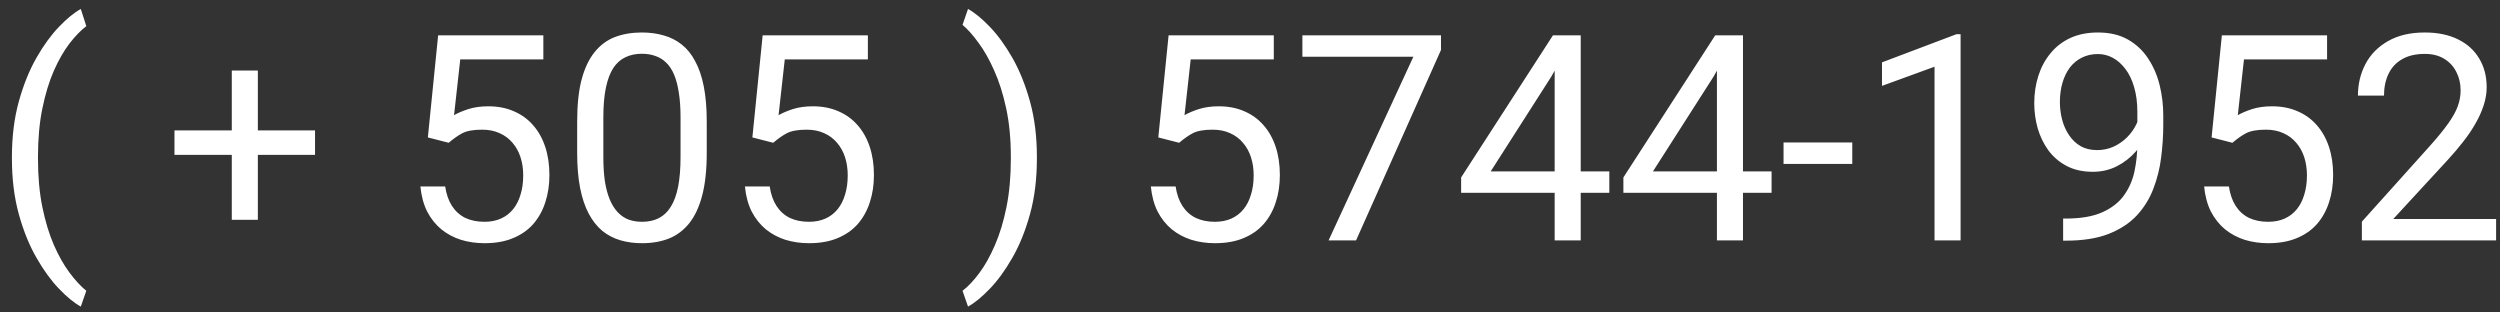 <svg width="208" height="26" viewBox="0 0 208 26" fill="none" xmlns="http://www.w3.org/2000/svg">
<rect x="0" y="0" width="208" height="26" fill="#333333" stroke="none"/>
<path d="M0.992 13.18V13.062C0.992 11.359 1.184 9.82 1.566 8.445C1.949 7.062 2.438 5.852 3.031 4.812C3.625 3.773 4.25 2.914 4.906 2.234C5.562 1.547 6.168 1.051 6.723 0.746L7.18 2.176C6.719 2.527 6.25 3.012 5.773 3.629C5.305 4.246 4.871 5.004 4.473 5.902C4.082 6.801 3.766 7.844 3.523 9.031C3.281 10.219 3.16 11.555 3.16 13.039V13.203C3.16 14.688 3.281 16.027 3.523 17.223C3.766 18.41 4.082 19.457 4.473 20.363C4.871 21.27 5.305 22.039 5.773 22.672C6.25 23.312 6.719 23.82 7.18 24.195L6.723 25.508C6.168 25.203 5.562 24.707 4.906 24.02C4.25 23.34 3.625 22.48 3.031 21.441C2.438 20.41 1.949 19.203 1.566 17.82C1.184 16.438 0.992 14.891 0.992 13.18ZM26.211 10.848V12.887H14.516V10.848H26.211ZM21.453 5.867V18.289H19.285V5.867H21.453ZM37.332 11.879L35.598 11.434L36.453 2.938H45.207V4.941H38.293L37.777 9.582C38.09 9.402 38.484 9.234 38.961 9.078C39.445 8.922 40 8.844 40.625 8.844C41.414 8.844 42.121 8.98 42.746 9.254C43.371 9.52 43.902 9.902 44.34 10.402C44.785 10.902 45.125 11.504 45.359 12.207C45.594 12.91 45.711 13.695 45.711 14.562C45.711 15.383 45.598 16.137 45.371 16.824C45.152 17.512 44.82 18.113 44.375 18.629C43.93 19.137 43.367 19.531 42.688 19.812C42.016 20.094 41.223 20.234 40.309 20.234C39.621 20.234 38.969 20.141 38.352 19.953C37.742 19.758 37.195 19.465 36.711 19.074C36.234 18.676 35.844 18.184 35.539 17.598C35.242 17.004 35.055 16.309 34.977 15.512H37.039C37.133 16.152 37.32 16.691 37.602 17.129C37.883 17.566 38.25 17.898 38.703 18.125C39.164 18.344 39.699 18.453 40.309 18.453C40.824 18.453 41.281 18.363 41.68 18.184C42.078 18.004 42.414 17.746 42.688 17.41C42.961 17.074 43.168 16.668 43.309 16.191C43.457 15.715 43.531 15.18 43.531 14.586C43.531 14.047 43.457 13.547 43.309 13.086C43.16 12.625 42.938 12.223 42.641 11.879C42.352 11.535 41.996 11.27 41.574 11.082C41.152 10.887 40.668 10.789 40.121 10.789C39.395 10.789 38.844 10.887 38.469 11.082C38.102 11.277 37.723 11.543 37.332 11.879ZM58.801 10.109V12.711C58.801 14.109 58.676 15.289 58.426 16.25C58.176 17.211 57.816 17.984 57.348 18.57C56.879 19.156 56.312 19.582 55.648 19.848C54.992 20.105 54.25 20.234 53.422 20.234C52.766 20.234 52.16 20.152 51.605 19.988C51.051 19.824 50.551 19.562 50.105 19.203C49.668 18.836 49.293 18.359 48.98 17.773C48.668 17.188 48.43 16.477 48.266 15.641C48.102 14.805 48.02 13.828 48.02 12.711V10.109C48.02 8.711 48.145 7.539 48.395 6.594C48.652 5.648 49.016 4.891 49.484 4.32C49.953 3.742 50.516 3.328 51.172 3.078C51.836 2.828 52.578 2.703 53.398 2.703C54.062 2.703 54.672 2.785 55.227 2.949C55.789 3.105 56.289 3.359 56.727 3.711C57.164 4.055 57.535 4.516 57.84 5.094C58.152 5.664 58.391 6.363 58.555 7.191C58.719 8.02 58.801 8.992 58.801 10.109ZM56.621 13.062V9.746C56.621 8.98 56.574 8.309 56.48 7.73C56.395 7.145 56.266 6.645 56.094 6.23C55.922 5.816 55.703 5.48 55.438 5.223C55.18 4.965 54.879 4.777 54.535 4.66C54.199 4.535 53.82 4.473 53.398 4.473C52.883 4.473 52.426 4.57 52.027 4.766C51.629 4.953 51.293 5.254 51.02 5.668C50.754 6.082 50.551 6.625 50.41 7.297C50.27 7.969 50.199 8.785 50.199 9.746V13.062C50.199 13.828 50.242 14.504 50.328 15.09C50.422 15.676 50.559 16.184 50.738 16.613C50.918 17.035 51.137 17.383 51.395 17.656C51.652 17.93 51.949 18.133 52.285 18.266C52.629 18.391 53.008 18.453 53.422 18.453C53.953 18.453 54.418 18.352 54.816 18.148C55.215 17.945 55.547 17.629 55.812 17.199C56.086 16.762 56.289 16.203 56.422 15.523C56.555 14.836 56.621 14.016 56.621 13.062ZM64.332 11.879L62.598 11.434L63.453 2.938H72.207V4.941H65.293L64.777 9.582C65.09 9.402 65.484 9.234 65.961 9.078C66.445 8.922 67 8.844 67.625 8.844C68.414 8.844 69.121 8.98 69.746 9.254C70.371 9.52 70.902 9.902 71.34 10.402C71.785 10.902 72.125 11.504 72.359 12.207C72.594 12.91 72.711 13.695 72.711 14.562C72.711 15.383 72.598 16.137 72.371 16.824C72.152 17.512 71.82 18.113 71.375 18.629C70.93 19.137 70.367 19.531 69.688 19.812C69.016 20.094 68.223 20.234 67.309 20.234C66.621 20.234 65.969 20.141 65.352 19.953C64.742 19.758 64.195 19.465 63.711 19.074C63.234 18.676 62.844 18.184 62.539 17.598C62.242 17.004 62.055 16.309 61.977 15.512H64.039C64.133 16.152 64.32 16.691 64.602 17.129C64.883 17.566 65.25 17.898 65.703 18.125C66.164 18.344 66.699 18.453 67.309 18.453C67.824 18.453 68.281 18.363 68.68 18.184C69.078 18.004 69.414 17.746 69.688 17.41C69.961 17.074 70.168 16.668 70.309 16.191C70.457 15.715 70.531 15.18 70.531 14.586C70.531 14.047 70.457 13.547 70.309 13.086C70.16 12.625 69.938 12.223 69.641 11.879C69.352 11.535 68.996 11.27 68.574 11.082C68.152 10.887 67.668 10.789 67.121 10.789C66.394 10.789 65.844 10.887 65.469 11.082C65.102 11.277 64.723 11.543 64.332 11.879ZM86.269 13.062V13.18C86.269 14.891 86.078 16.438 85.695 17.82C85.312 19.203 84.824 20.41 84.231 21.441C83.637 22.48 83.012 23.34 82.356 24.02C81.699 24.707 81.094 25.203 80.539 25.508L80.082 24.195C80.543 23.844 81.008 23.352 81.477 22.719C81.945 22.094 82.379 21.32 82.777 20.398C83.176 19.484 83.496 18.43 83.738 17.234C83.981 16.031 84.102 14.688 84.102 13.203V13.039C84.102 11.555 83.973 10.215 83.715 9.02C83.457 7.816 83.121 6.758 82.707 5.844C82.301 4.93 81.863 4.16 81.394 3.535C80.934 2.902 80.496 2.414 80.082 2.07L80.539 0.746C81.094 1.051 81.699 1.547 82.356 2.234C83.012 2.914 83.637 3.773 84.231 4.812C84.824 5.852 85.312 7.062 85.695 8.445C86.078 9.82 86.269 11.359 86.269 13.062ZM98.106 11.879L96.371 11.434L97.227 2.938H105.98V4.941H99.066L98.551 9.582C98.863 9.402 99.258 9.234 99.734 9.078C100.219 8.922 100.773 8.844 101.398 8.844C102.188 8.844 102.895 8.98 103.52 9.254C104.145 9.52 104.676 9.902 105.113 10.402C105.559 10.902 105.898 11.504 106.133 12.207C106.367 12.91 106.484 13.695 106.484 14.562C106.484 15.383 106.371 16.137 106.145 16.824C105.926 17.512 105.594 18.113 105.148 18.629C104.703 19.137 104.141 19.531 103.461 19.812C102.789 20.094 101.996 20.234 101.082 20.234C100.395 20.234 99.742 20.141 99.125 19.953C98.516 19.758 97.969 19.465 97.484 19.074C97.008 18.676 96.617 18.184 96.312 17.598C96.016 17.004 95.828 16.309 95.75 15.512H97.812C97.906 16.152 98.094 16.691 98.375 17.129C98.656 17.566 99.023 17.898 99.477 18.125C99.938 18.344 100.473 18.453 101.082 18.453C101.598 18.453 102.055 18.363 102.453 18.184C102.852 18.004 103.188 17.746 103.461 17.41C103.734 17.074 103.941 16.668 104.082 16.191C104.23 15.715 104.305 15.18 104.305 14.586C104.305 14.047 104.23 13.547 104.082 13.086C103.934 12.625 103.711 12.223 103.414 11.879C103.125 11.535 102.77 11.27 102.348 11.082C101.926 10.887 101.441 10.789 100.895 10.789C100.168 10.789 99.617 10.887 99.242 11.082C98.875 11.277 98.496 11.543 98.106 11.879ZM119.891 2.938V4.156L112.824 20H110.539L117.594 4.719H108.359V2.938H119.891ZM133.895 14.258V16.039H121.566V14.762L129.207 2.938H130.977L129.078 6.359L124.027 14.258H133.895ZM131.516 2.938V20H129.348V2.938H131.516ZM147.395 14.258V16.039H135.066V14.762L142.707 2.938H144.477L142.578 6.359L137.527 14.258H147.395ZM145.016 2.938V20H142.848V2.938H145.016ZM154.109 11.855V13.637H148.391V11.855H154.109ZM163.121 2.844V20H160.953V5.551L156.582 7.145V5.188L162.781 2.844H163.121ZM171.652 18.184H171.875C173.125 18.184 174.141 18.008 174.922 17.656C175.703 17.305 176.305 16.832 176.727 16.238C177.148 15.645 177.438 14.977 177.594 14.234C177.75 13.484 177.828 12.715 177.828 11.926V9.312C177.828 8.539 177.738 7.852 177.559 7.25C177.387 6.648 177.145 6.145 176.832 5.738C176.527 5.332 176.18 5.023 175.789 4.812C175.398 4.602 174.984 4.496 174.547 4.496C174.047 4.496 173.598 4.598 173.199 4.801C172.809 4.996 172.477 5.273 172.203 5.633C171.938 5.992 171.734 6.414 171.594 6.898C171.453 7.383 171.383 7.91 171.383 8.48C171.383 8.988 171.445 9.48 171.57 9.957C171.695 10.434 171.887 10.863 172.145 11.246C172.402 11.629 172.723 11.934 173.105 12.16C173.496 12.379 173.953 12.488 174.477 12.488C174.961 12.488 175.414 12.395 175.836 12.207C176.266 12.012 176.645 11.75 176.973 11.422C177.309 11.086 177.574 10.707 177.77 10.285C177.973 9.863 178.09 9.422 178.121 8.961H179.152C179.152 9.609 179.023 10.25 178.766 10.883C178.516 11.508 178.164 12.078 177.711 12.594C177.258 13.109 176.727 13.523 176.117 13.836C175.508 14.141 174.844 14.293 174.125 14.293C173.281 14.293 172.551 14.129 171.934 13.801C171.316 13.473 170.809 13.035 170.41 12.488C170.02 11.941 169.727 11.332 169.531 10.66C169.344 9.98 169.25 9.293 169.25 8.598C169.25 7.785 169.363 7.023 169.59 6.312C169.816 5.602 170.152 4.977 170.598 4.438C171.043 3.891 171.594 3.465 172.25 3.16C172.914 2.855 173.68 2.703 174.547 2.703C175.523 2.703 176.355 2.898 177.043 3.289C177.73 3.68 178.289 4.203 178.719 4.859C179.156 5.516 179.477 6.254 179.68 7.074C179.883 7.895 179.984 8.738 179.984 9.605V10.391C179.984 11.273 179.926 12.172 179.809 13.086C179.699 13.992 179.484 14.859 179.164 15.688C178.852 16.516 178.395 17.258 177.793 17.914C177.191 18.562 176.406 19.078 175.438 19.461C174.477 19.836 173.289 20.023 171.875 20.023H171.652V18.184ZM185.738 11.879L184.004 11.434L184.859 2.938H193.613V4.941H186.699L186.184 9.582C186.496 9.402 186.891 9.234 187.367 9.078C187.852 8.922 188.406 8.844 189.031 8.844C189.82 8.844 190.527 8.98 191.152 9.254C191.777 9.52 192.309 9.902 192.746 10.402C193.191 10.902 193.531 11.504 193.766 12.207C194 12.91 194.117 13.695 194.117 14.562C194.117 15.383 194.004 16.137 193.777 16.824C193.559 17.512 193.227 18.113 192.781 18.629C192.336 19.137 191.773 19.531 191.094 19.812C190.422 20.094 189.629 20.234 188.715 20.234C188.027 20.234 187.375 20.141 186.758 19.953C186.148 19.758 185.602 19.465 185.117 19.074C184.641 18.676 184.25 18.184 183.945 17.598C183.648 17.004 183.461 16.309 183.383 15.512H185.445C185.539 16.152 185.727 16.691 186.008 17.129C186.289 17.566 186.656 17.898 187.109 18.125C187.57 18.344 188.105 18.453 188.715 18.453C189.23 18.453 189.688 18.363 190.086 18.184C190.484 18.004 190.82 17.746 191.094 17.41C191.367 17.074 191.574 16.668 191.715 16.191C191.863 15.715 191.938 15.18 191.938 14.586C191.938 14.047 191.863 13.547 191.715 13.086C191.566 12.625 191.344 12.223 191.047 11.879C190.758 11.535 190.402 11.27 189.98 11.082C189.559 10.887 189.074 10.789 188.527 10.789C187.801 10.789 187.25 10.887 186.875 11.082C186.508 11.277 186.129 11.543 185.738 11.879ZM207.676 18.219V20H196.508V18.441L202.098 12.219C202.785 11.453 203.316 10.805 203.691 10.273C204.074 9.734 204.34 9.254 204.488 8.832C204.645 8.402 204.723 7.965 204.723 7.52C204.723 6.957 204.605 6.449 204.371 5.996C204.145 5.535 203.809 5.168 203.363 4.895C202.918 4.621 202.379 4.484 201.746 4.484C200.988 4.484 200.355 4.633 199.848 4.93C199.348 5.219 198.973 5.625 198.723 6.148C198.473 6.672 198.348 7.273 198.348 7.953H196.18C196.18 6.992 196.391 6.113 196.812 5.316C197.234 4.52 197.859 3.887 198.688 3.418C199.516 2.941 200.535 2.703 201.746 2.703C202.824 2.703 203.746 2.895 204.512 3.277C205.277 3.652 205.863 4.184 206.27 4.871C206.684 5.551 206.891 6.348 206.891 7.262C206.891 7.762 206.805 8.27 206.633 8.785C206.469 9.293 206.238 9.801 205.941 10.309C205.652 10.816 205.312 11.316 204.922 11.809C204.539 12.301 204.129 12.785 203.691 13.262L199.121 18.219H207.676Z" fill="white"/>
</svg>
